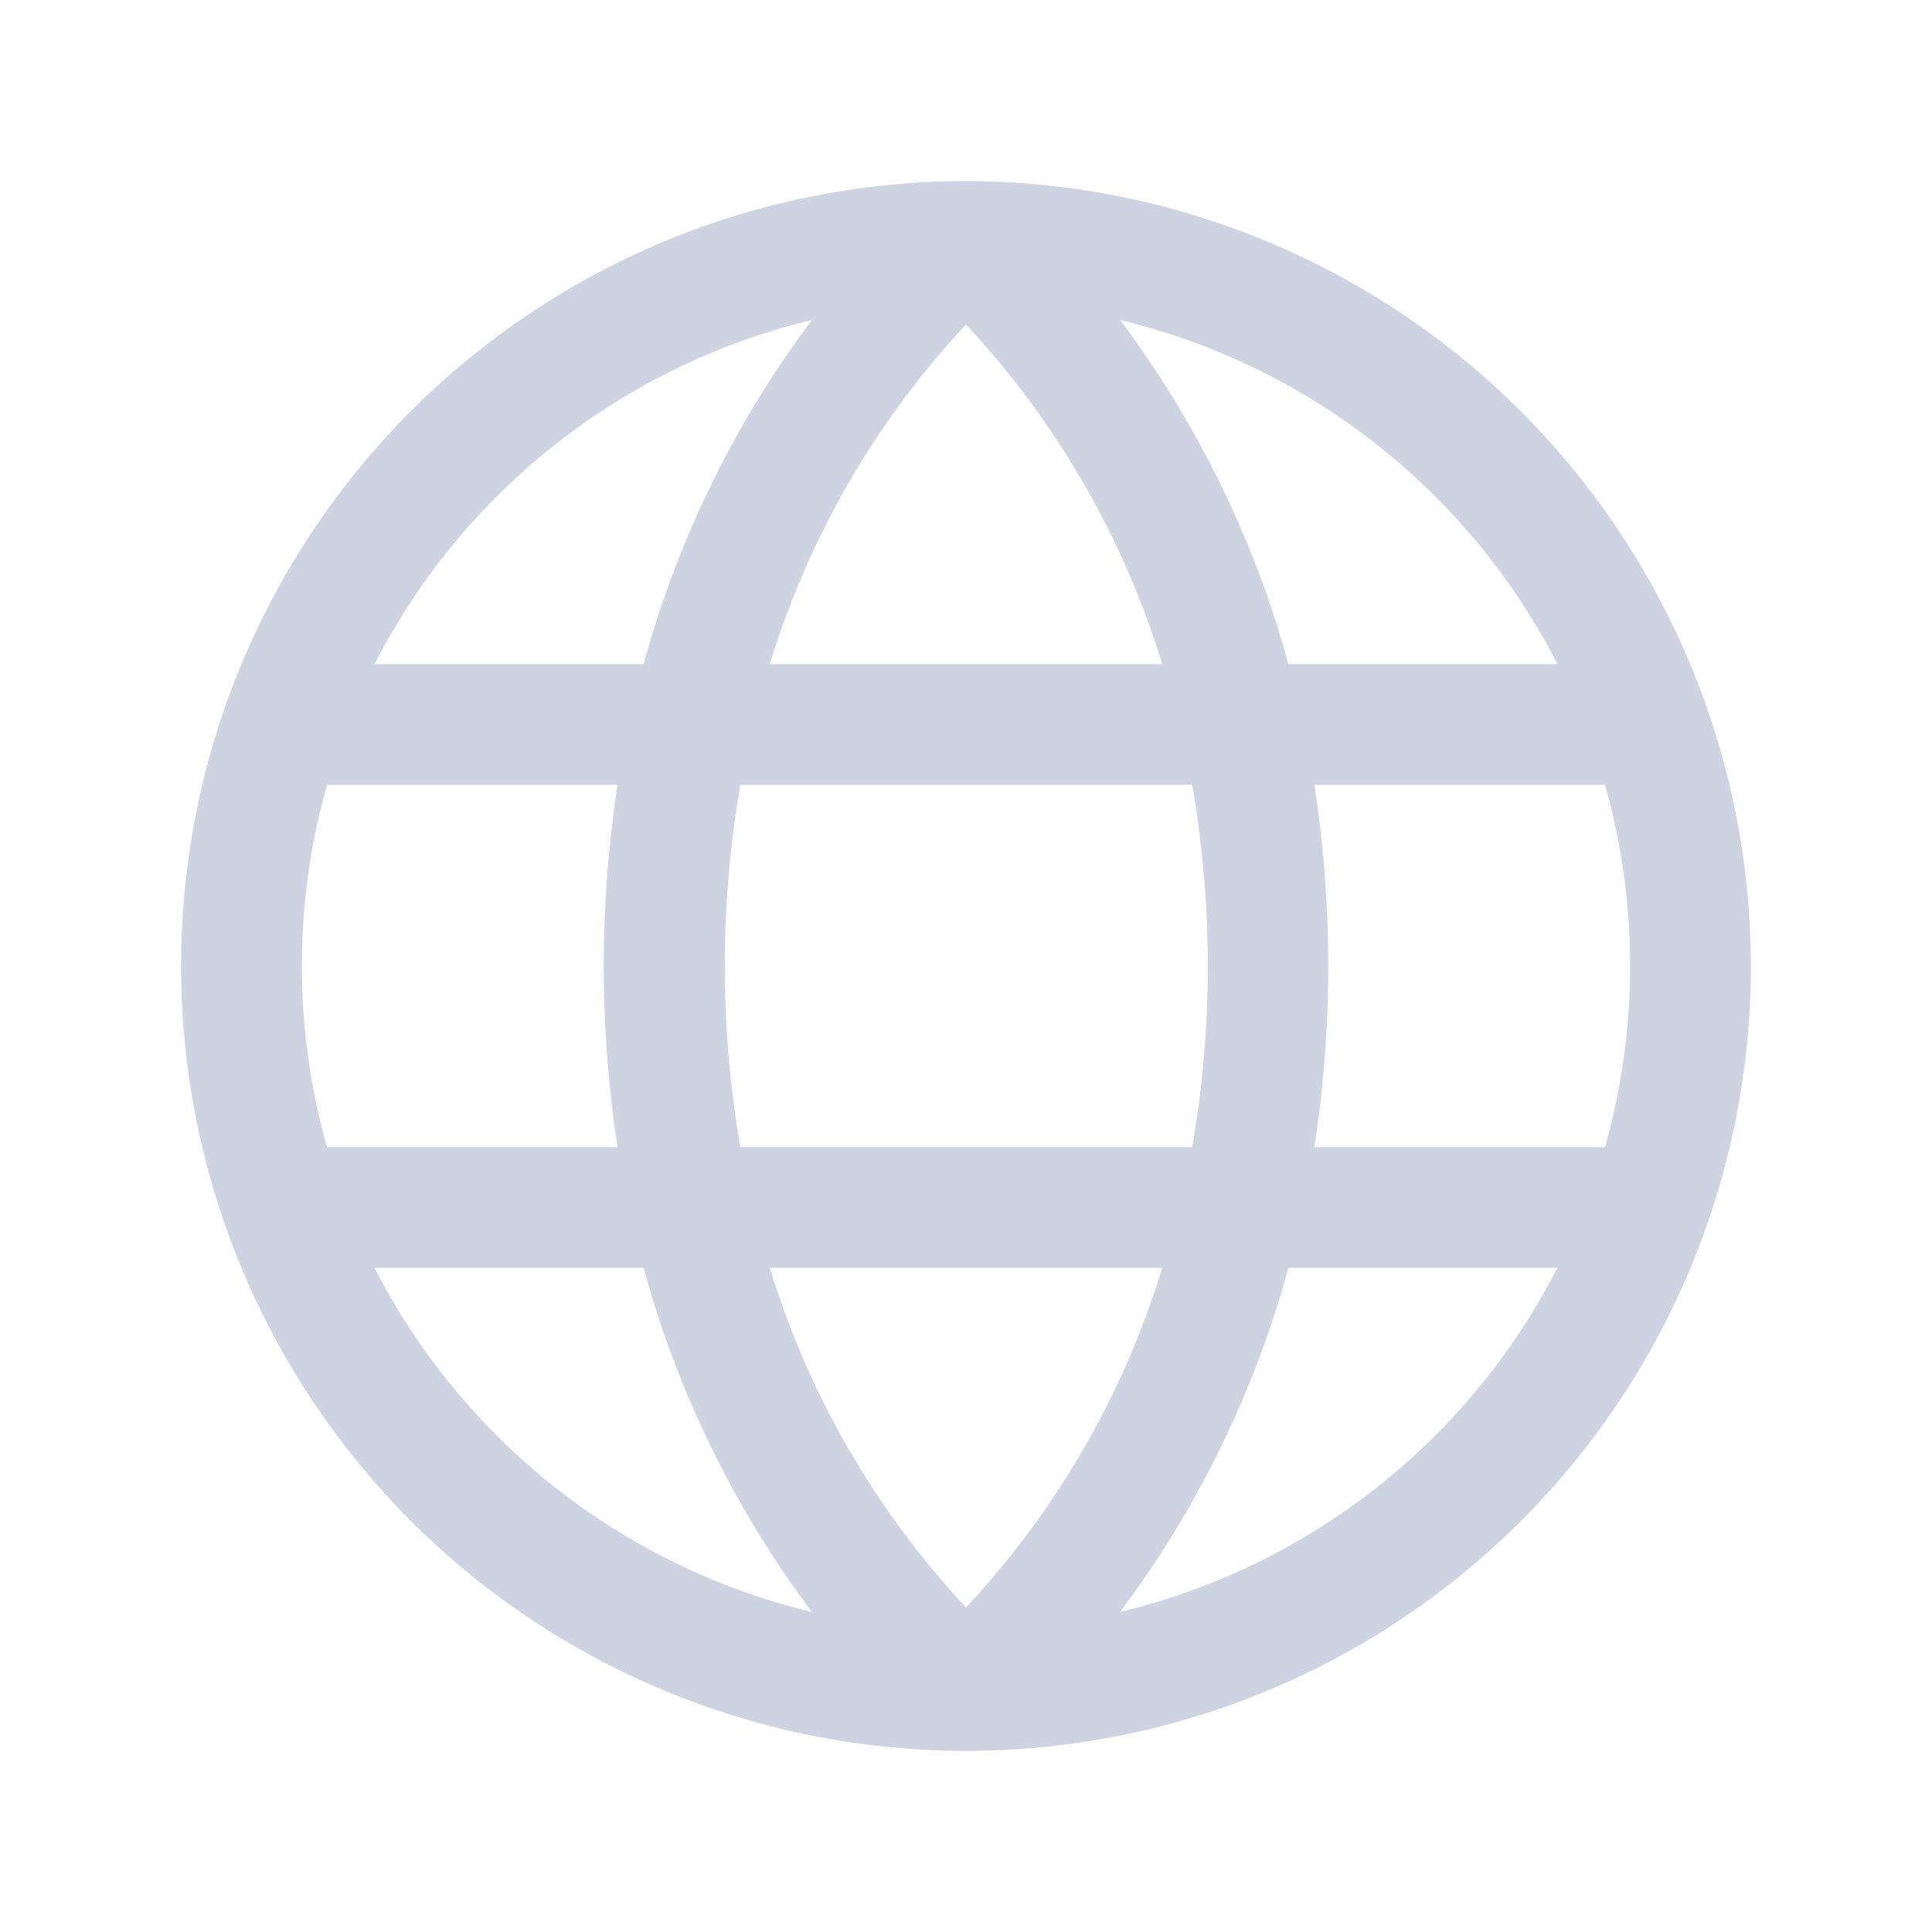 <svg xmlns="http://www.w3.org/2000/svg" width="128" height="128" fill="none" viewBox="0 0 128 128">
  <path fill="#CDD3E0" d="M64 12a52 52 0 1 0 52 52 52.062 52.062 0 0 0-52-52Zm44 52a43.79 43.79 0 0 1-1.665 12H87.08a78.719 78.719 0 0 0 0-24h19.255A43.79 43.79 0 0 1 108 64ZM51 84h26a57.555 57.555 0 0 1-13 22.5A57.639 57.639 0 0 1 51 84Zm-1.95-8a70.42 70.42 0 0 1 0-24h29.94a70.42 70.42 0 0 1 0 24H49.05ZM20 64a43.805 43.805 0 0 1 1.665-12H40.92a78.719 78.719 0 0 0 0 24H21.665A43.805 43.805 0 0 1 20 64Zm57-20H51a57.555 57.555 0 0 1 13-22.5A57.635 57.635 0 0 1 77 44Zm26.165 0h-17.81a67.64 67.64 0 0 0-11.15-22.8 44.144 44.144 0 0 1 28.98 22.8h-.02Zm-49.37-22.8A67.641 67.641 0 0 0 42.645 44h-17.83a44.146 44.146 0 0 1 28.98-22.8ZM24.815 84h17.83a67.641 67.641 0 0 0 11.15 22.8A44.152 44.152 0 0 1 24.815 84Zm49.39 22.8A67.64 67.64 0 0 0 85.355 84h17.83a44.14 44.14 0 0 1-28.98 22.8Z"/>
</svg>
